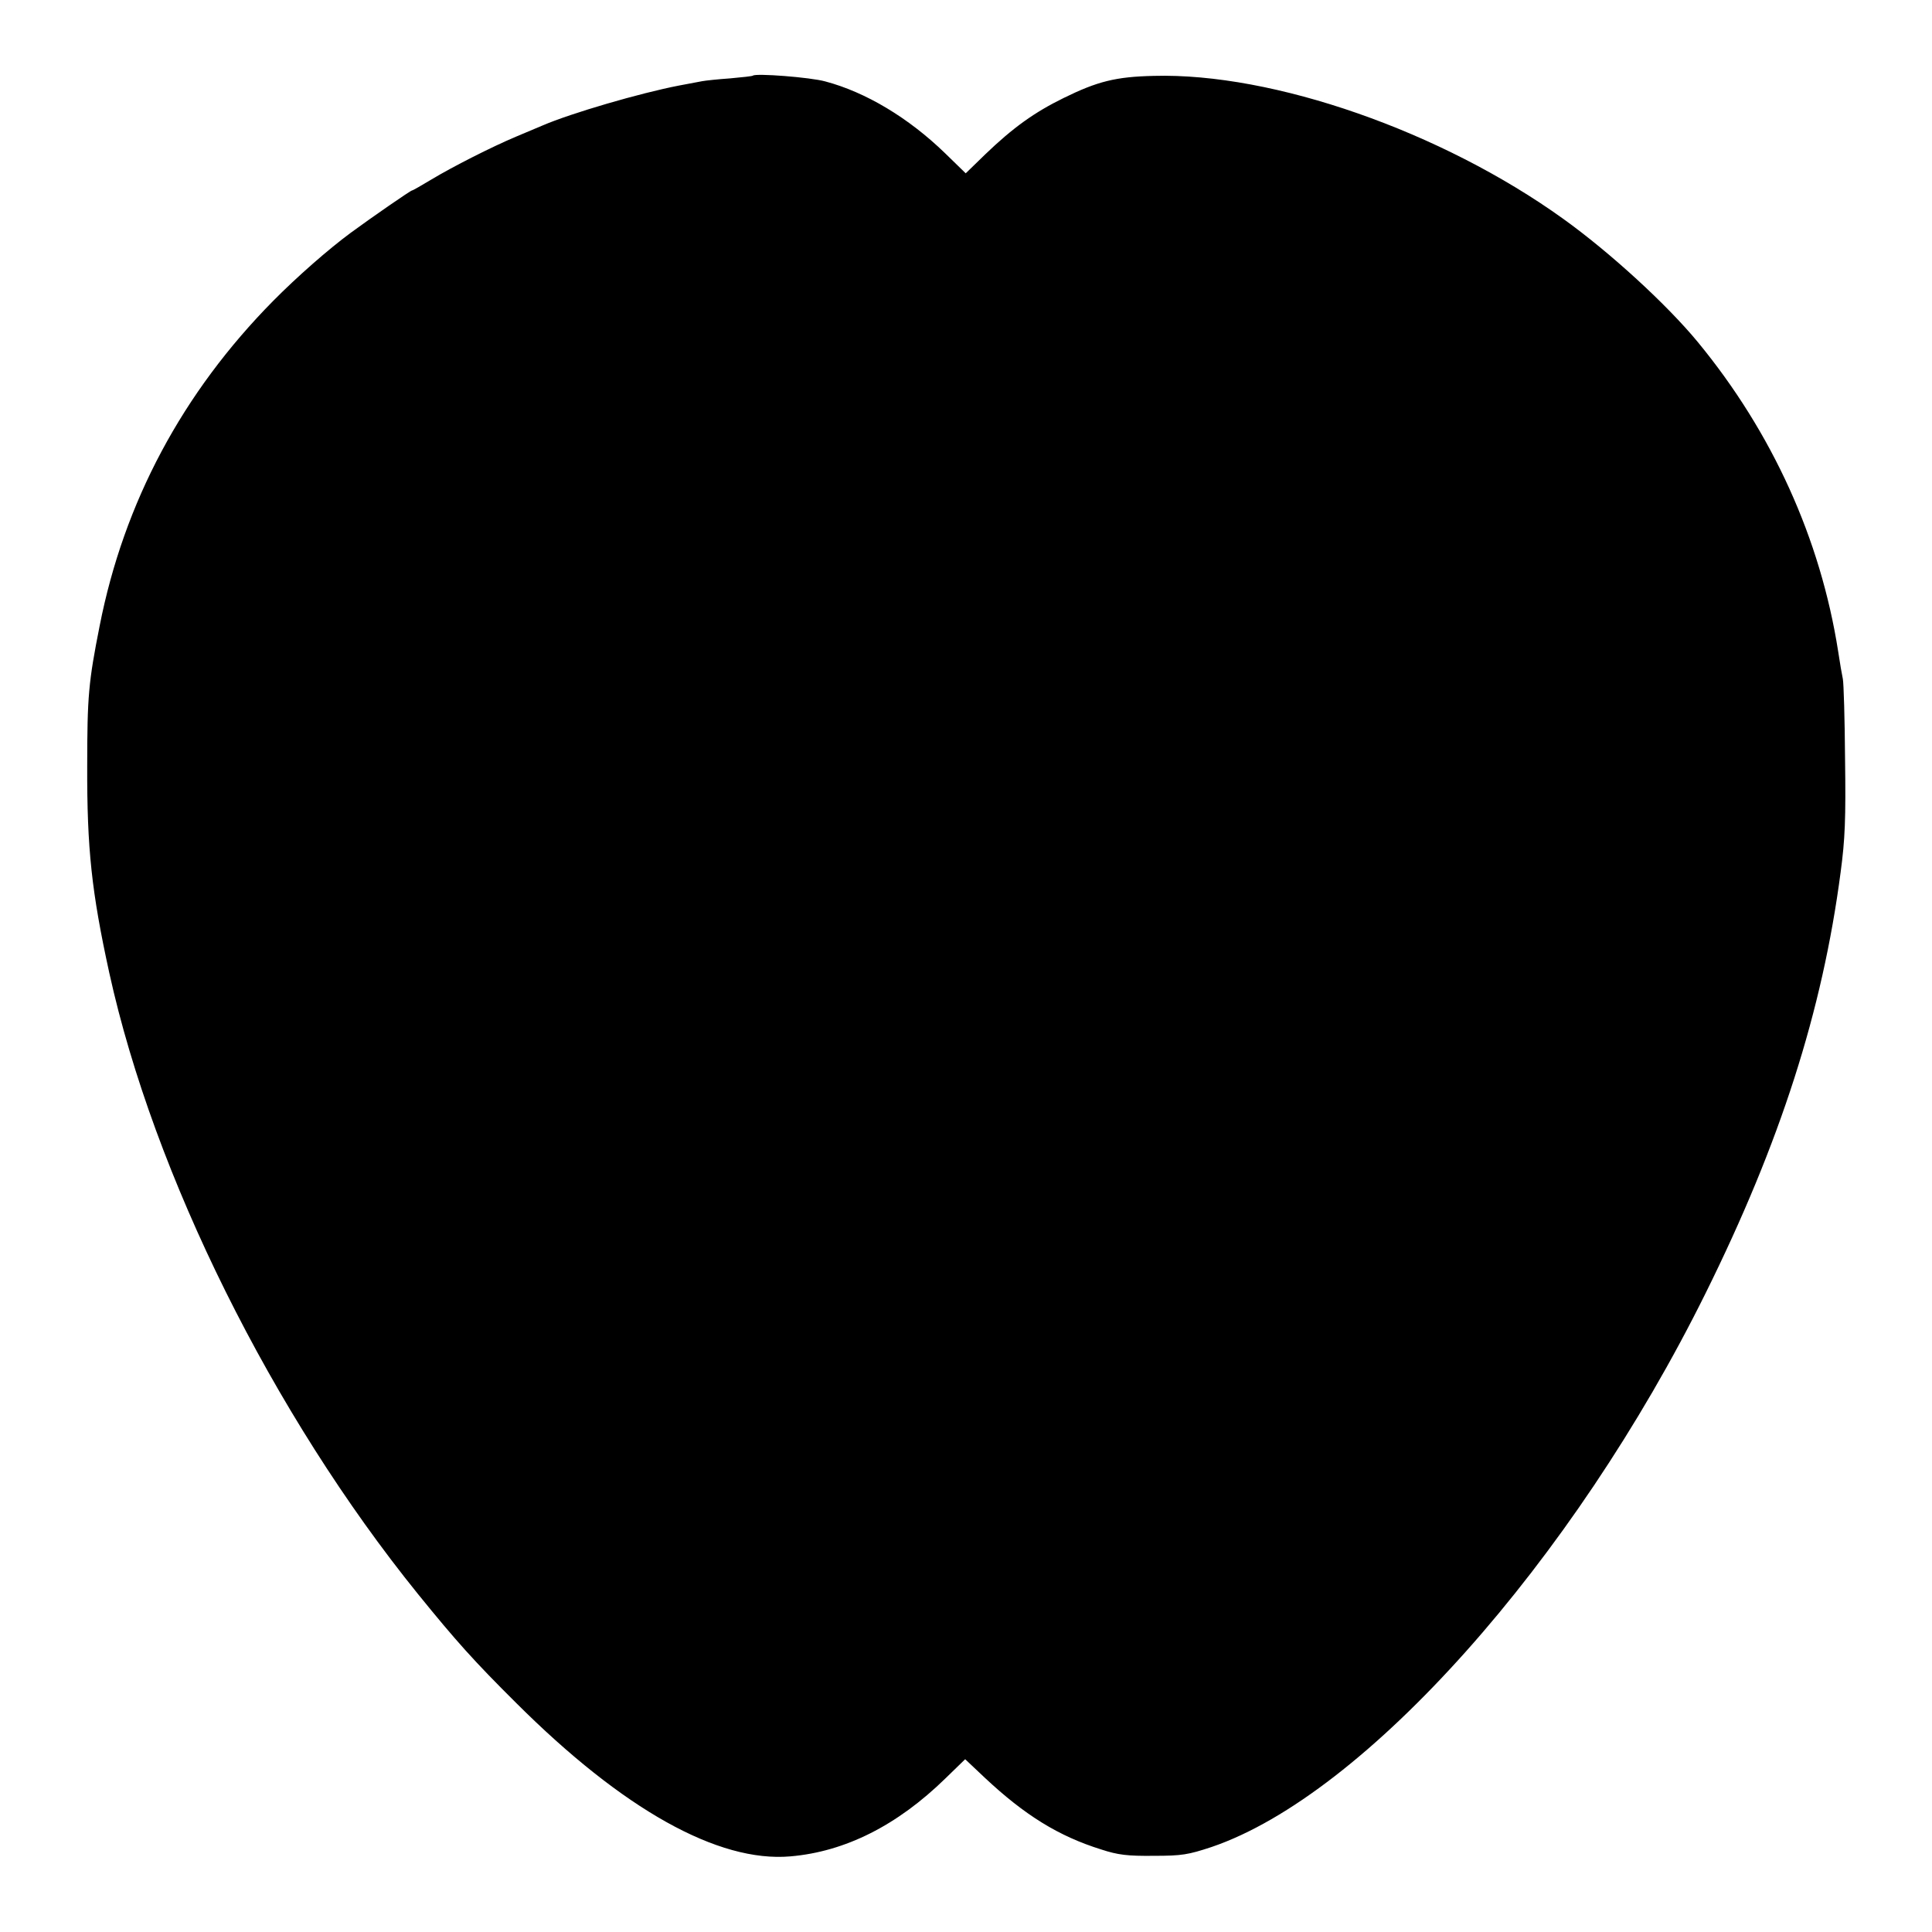 <?xml version="1.0" standalone="no"?>
<!DOCTYPE svg PUBLIC "-//W3C//DTD SVG 20010904//EN"
 "http://www.w3.org/TR/2001/REC-SVG-20010904/DTD/svg10.dtd">
<svg version="1.0" xmlns="http://www.w3.org/2000/svg"
 width="700pt" height="700pt" viewBox="0 0 700 700"
 preserveAspectRatio="xMidYMid meet">
<g transform="translate(0,700) scale(0.1,-0.1)"
fill="#000000" stroke="none">
<path d="M2728 6726 c-1 -2 -39 -6 -83 -10 -44 -3 -89 -8 -100 -10 -11 -2 -49
-9 -85 -16 -140 -27 -391 -100 -495 -145 -16 -7 -59 -25 -95 -40 -88 -37 -230
-109 -308 -156 -35 -21 -66 -39 -69 -39 -5 0 -144 -96 -223 -154 -80 -59 -194
-159 -280 -246 -329 -333 -541 -730 -629 -1178 -40 -202 -45 -254 -45 -507 -1
-300 16 -457 80 -750 161 -732 591 -1598 1118 -2250 137 -169 203 -243 356
-395 387 -386 732 -579 994 -556 198 17 387 112 562 283 l71 69 71 -67 c145
-136 268 -212 422 -260 61 -20 96 -24 190 -23 103 0 125 4 210 32 555 189
1309 1035 1790 2007 270 545 423 1021 489 1525 16 119 19 193 16 410 -1 146
-5 276 -8 290 -3 14 -11 59 -17 100 -64 408 -239 793 -508 1120 -112 136 -318
325 -488 447 -441 317 -1051 530 -1484 518 -137 -3 -204 -20 -326 -80 -106
-52 -183 -107 -284 -204 l-71 -69 -75 73 c-132 128 -287 221 -434 260 -54 15
-251 30 -262 21z"/>
</g>
</svg>
